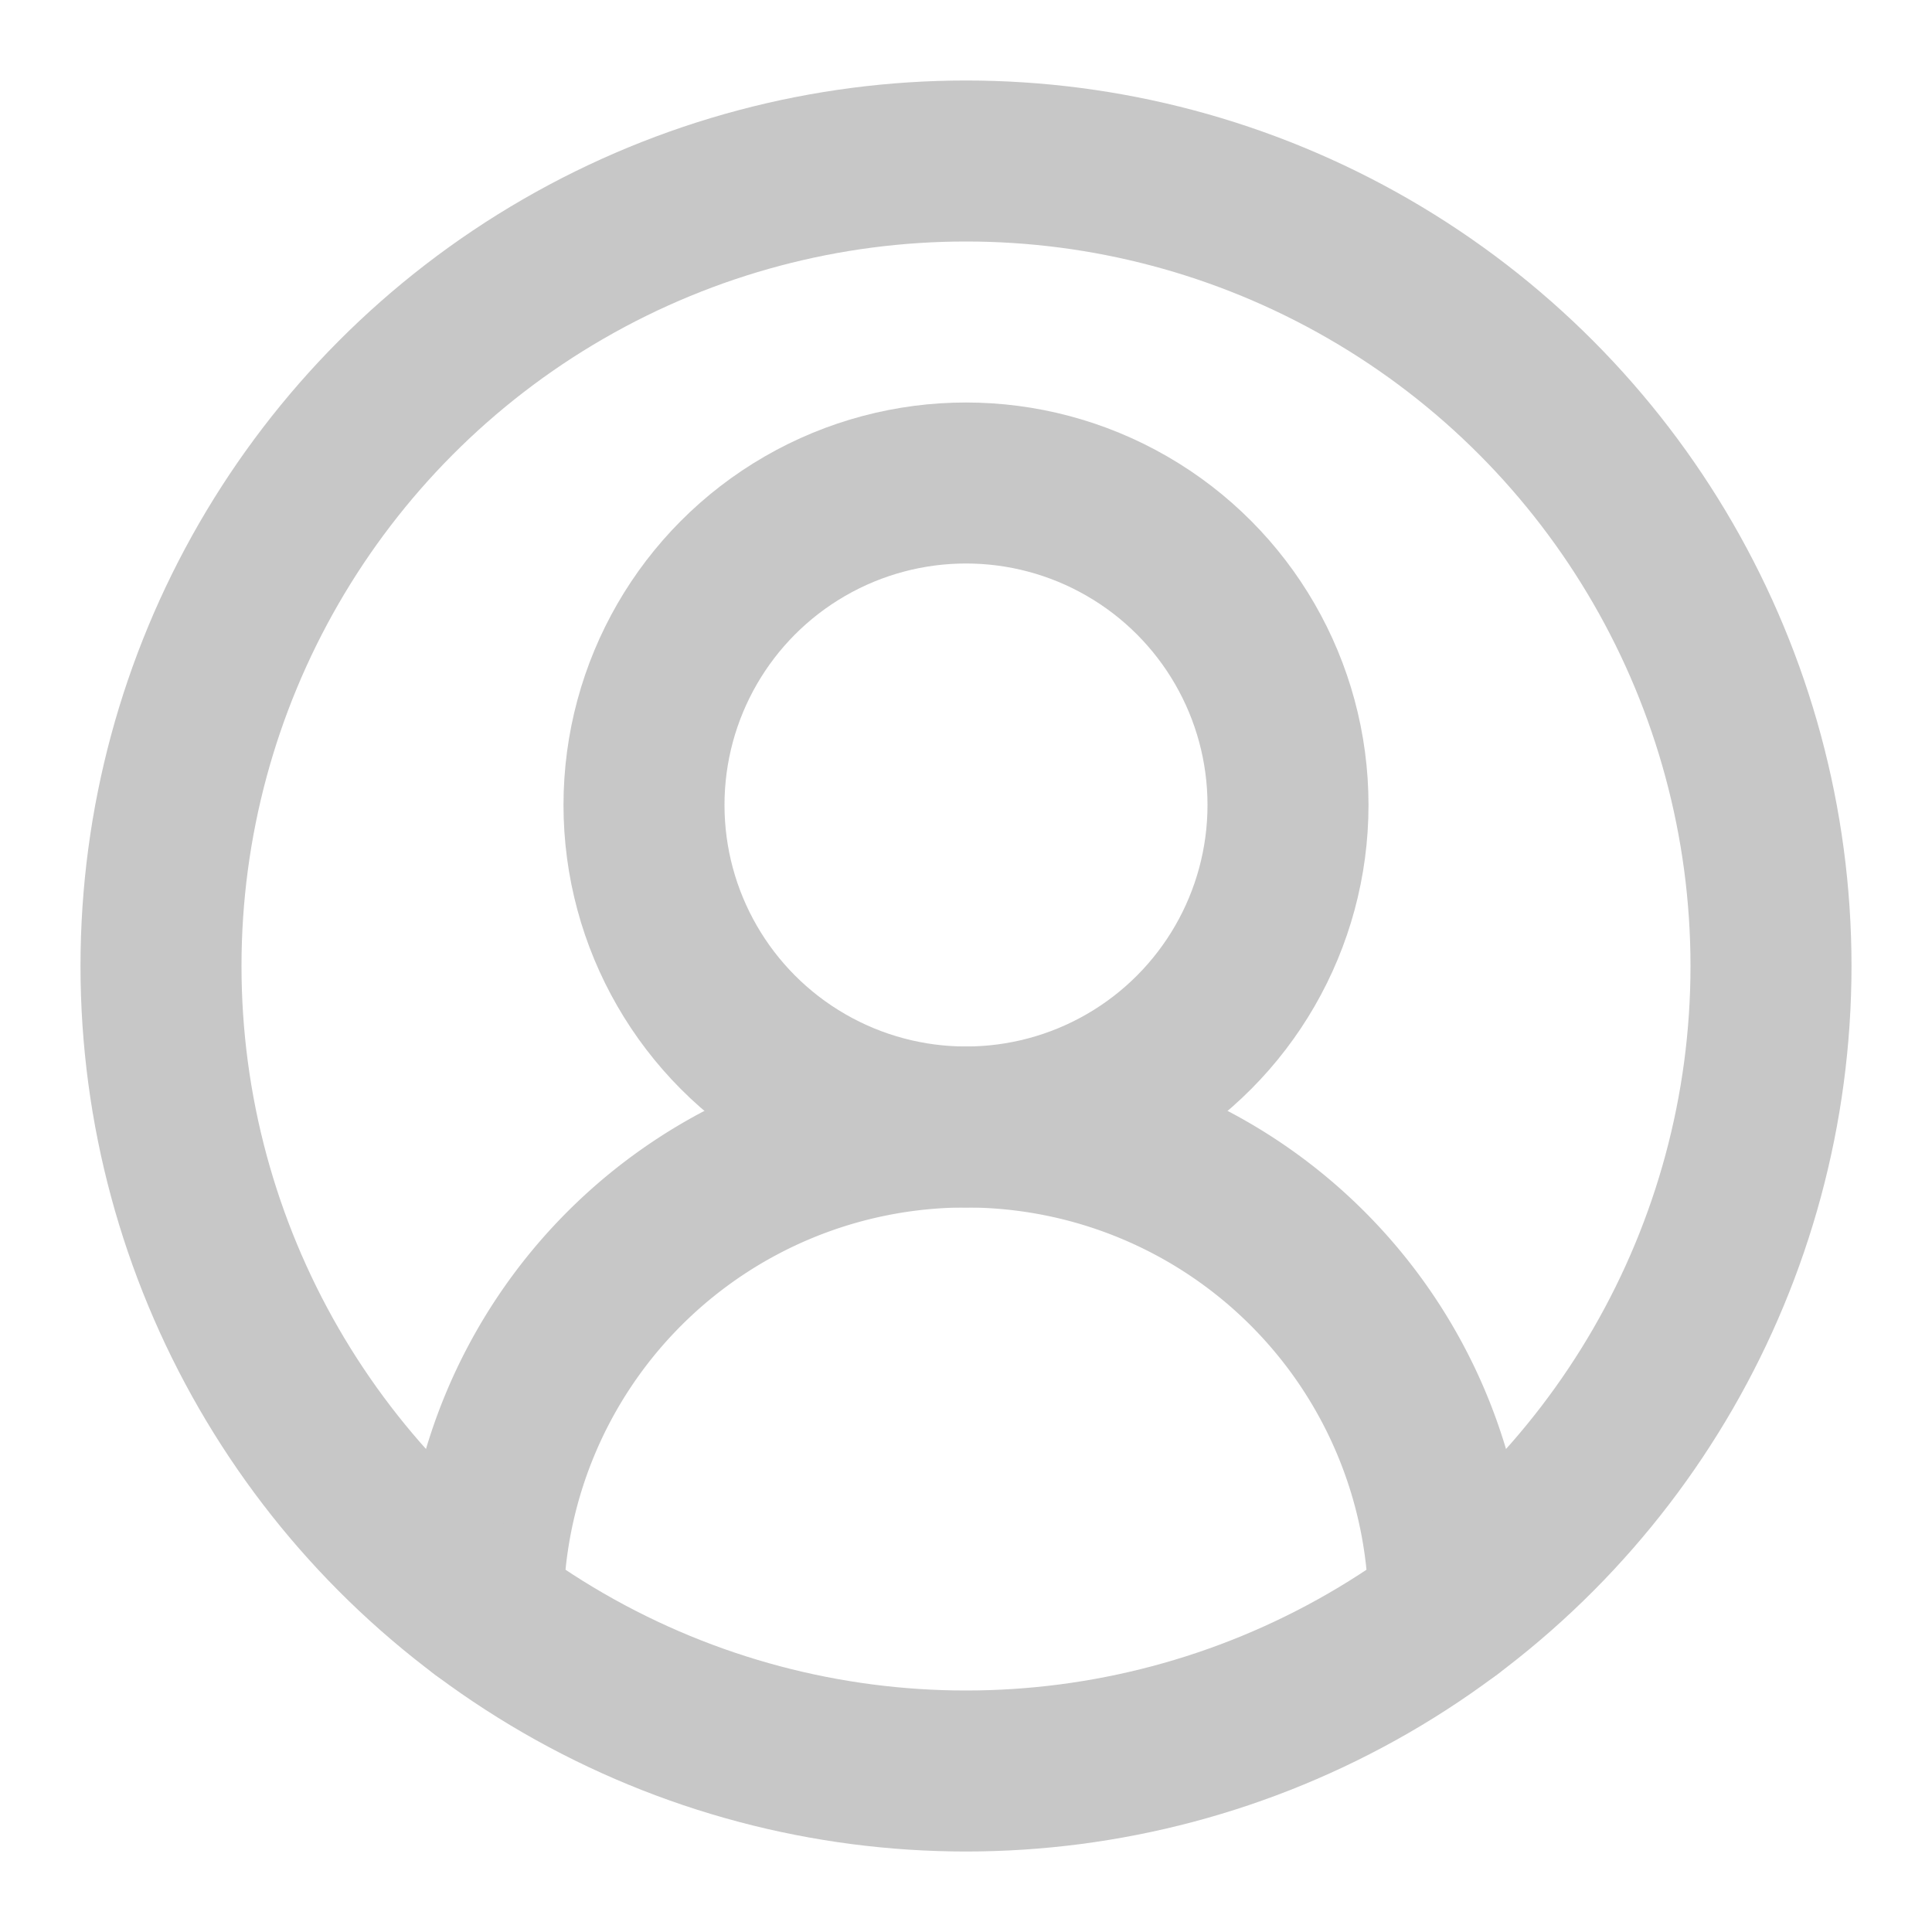 <svg xmlns="http://www.w3.org/2000/svg" width="24" height="24" viewBox="0 0 24 24" fill="none"
    stroke="#c7c7c7" stroke-width="2" stroke-linecap="round" stroke-linejoin="round"
    class="lucide lucide-circle-user-round">
    <path d="M18 20a6 6 0 0 0-12 0" />
    <circle cx="12" cy="10" r="4" />
    <circle cx="12" cy="12" r="10" />
</svg>